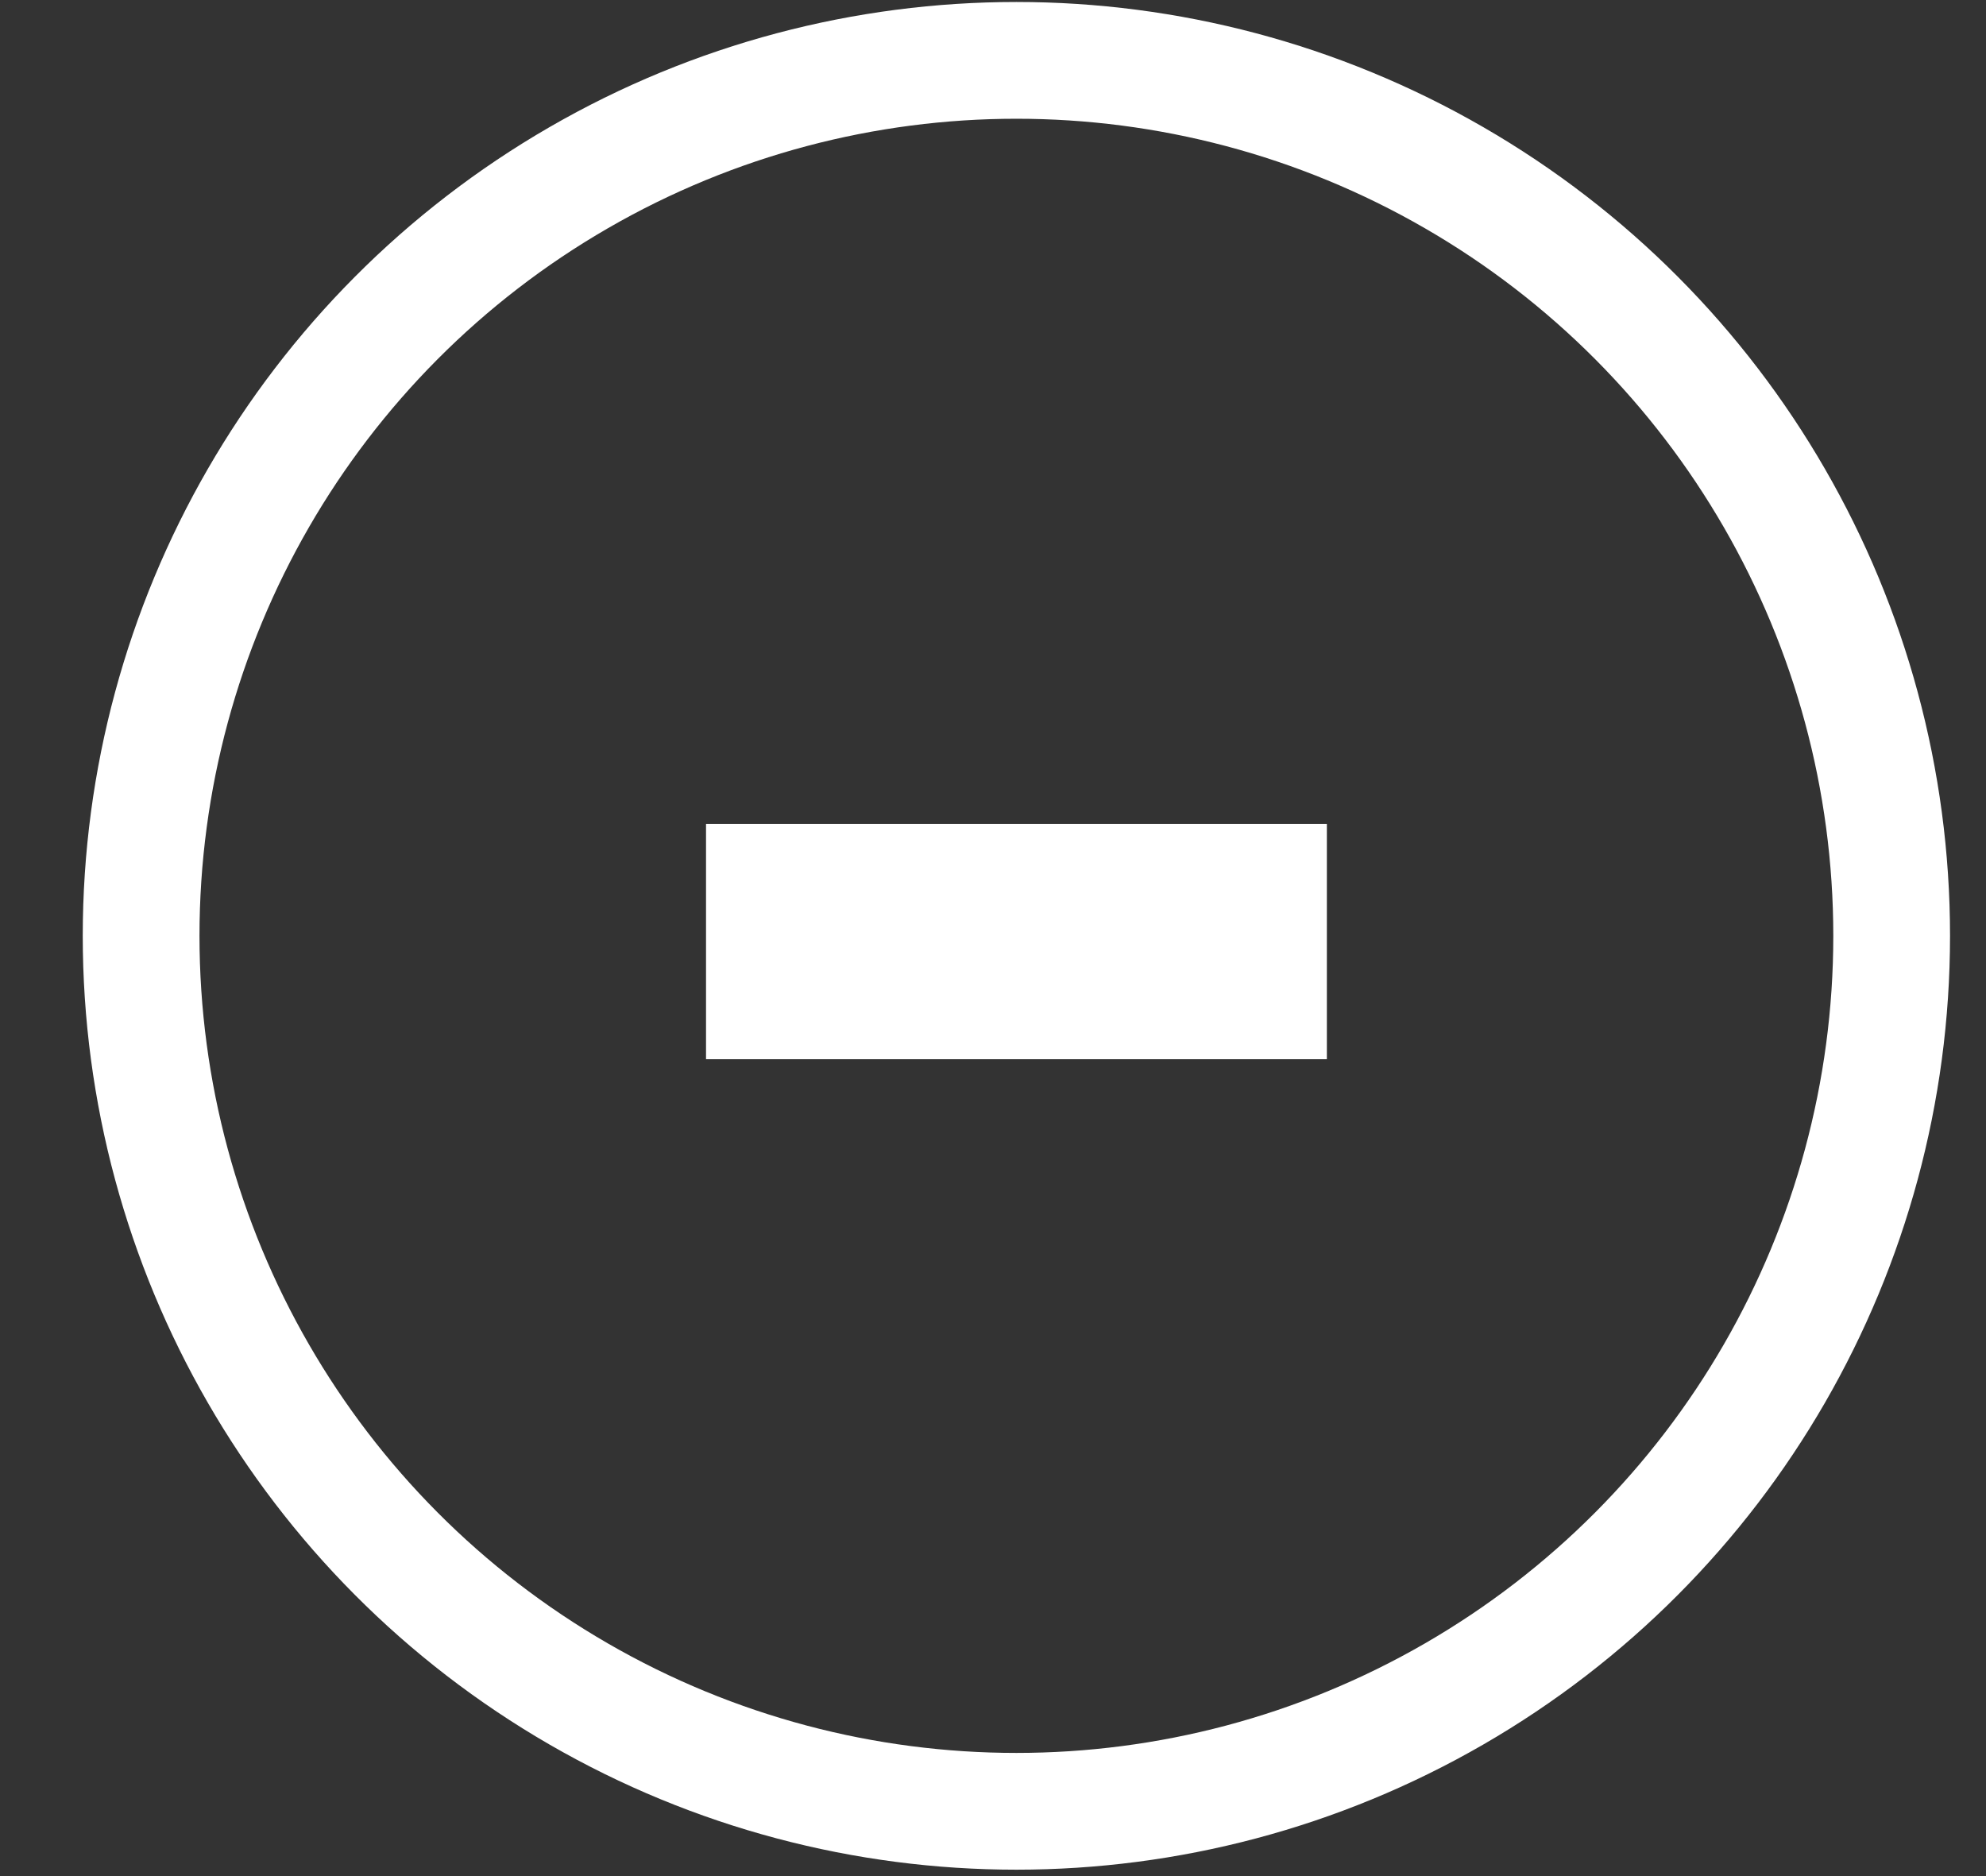 <svg width="18" height="17" viewBox="0 0 18 17" fill="none" xmlns="http://www.w3.org/2000/svg">
<rect x="0" y="0" width="18" height="17" fill="#333333" stroke="none"/>
<circle cx="9.212" cy="8.48" r="7.933" stroke="white" stroke-width="1.058"/>
<path d="M6.399 9.598H12.026V7.466H6.399V9.598Z" fill="white"/>
</svg>
